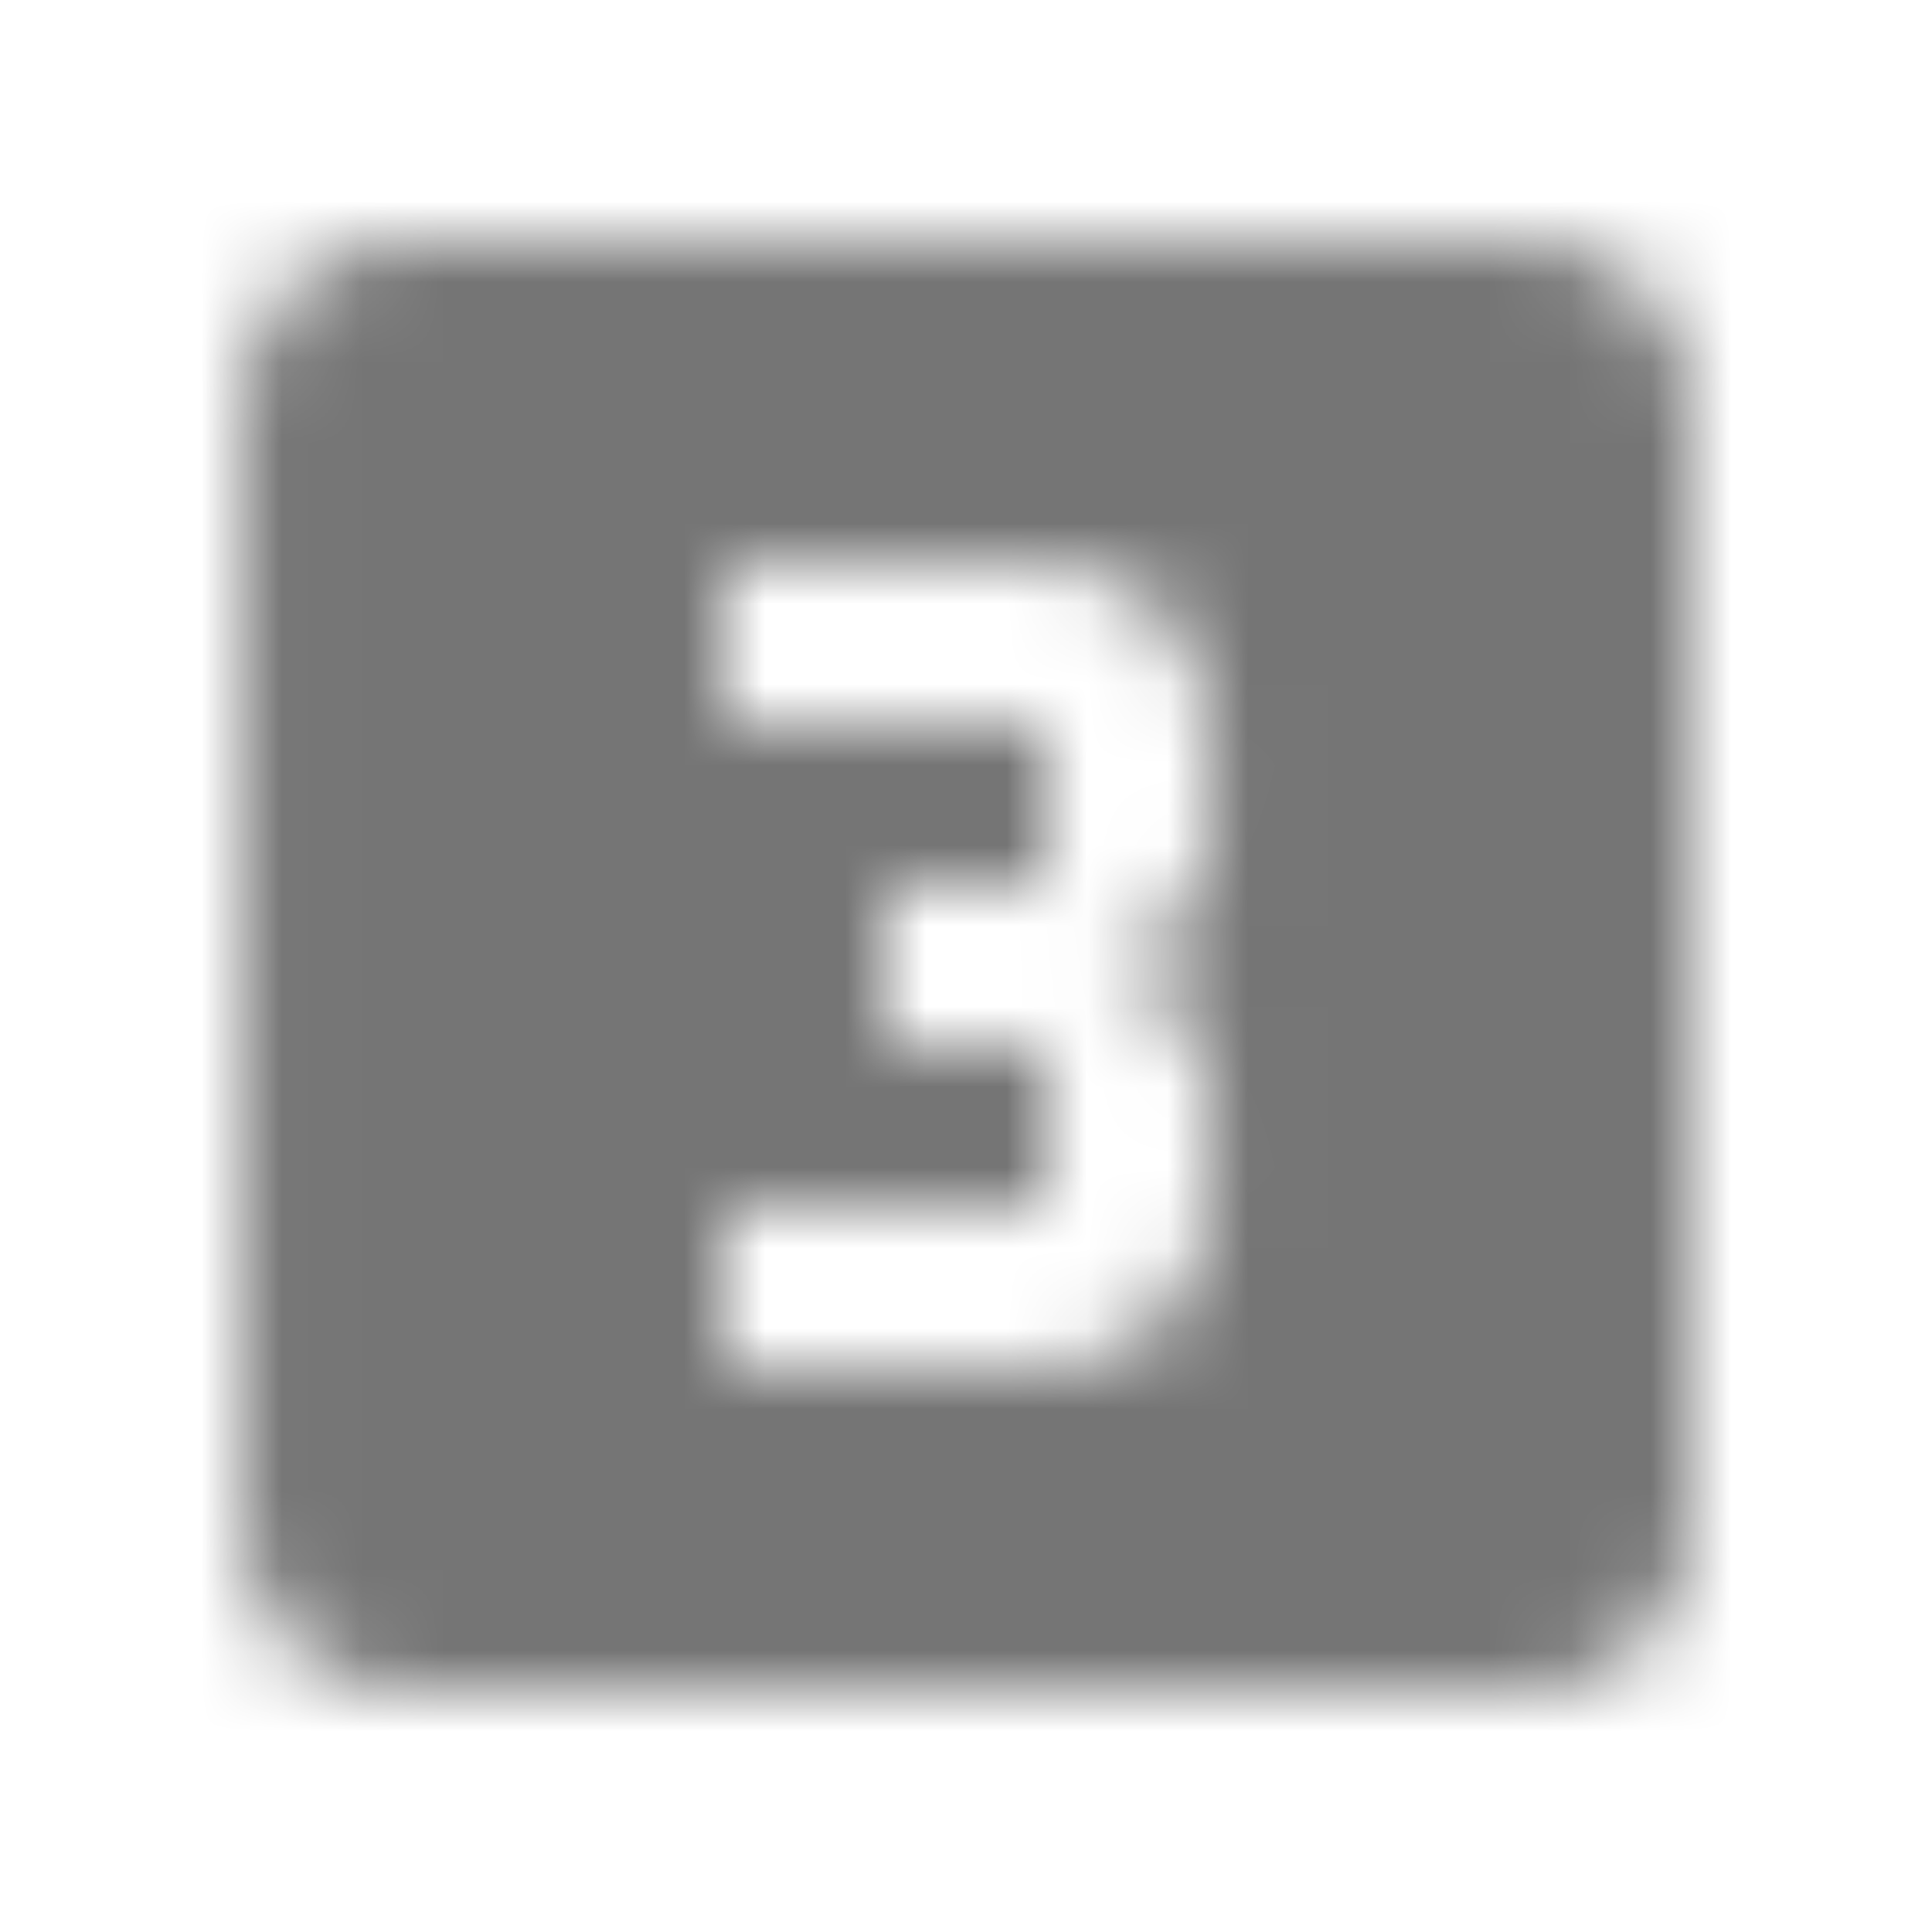 <?xml version="1.0" encoding="UTF-8"?>
<svg width="24px" height="24px" viewBox="0 0 24 24" version="1.1" xmlns="http://www.w3.org/2000/svg" xmlns:xlink="http://www.w3.org/1999/xlink">
    <!-- Generator: Sketch 50 (54983) - http://www.bohemiancoding.com/sketch -->
    <title>icon/image/looks_3_24px</title>
    <desc>Created with Sketch.</desc>
    <defs>
        <path d="M19.01,3 L5.01,3 C3.91,3 3.01,3.9 3.01,5 L3.01,19 C3.01,20.1 3.91,21 5.01,21 L19.01,21 C20.11,21 21,20.1 21,19 L21,5 C21,3.9 20.11,3 19.01,3 Z M15.01,10.5 C15.01,11.33 14.34,12 13.51,12 C14.34,12 15.01,12.67 15.01,13.5 L15.01,15 C15.01,16.11 14.11,17 13.01,17 L9,17 L9,15 L13,15 L13,13 L11,13 L11,11 L13,11 L13,9 L9,9 L9,7 L13.01,7 C14.11,7 15.01,7.89 15.01,9 L15.01,10.5 Z" id="path-1"></path>
    </defs>
    <g id="icon/image/looks_3_24px" stroke="none" stroke-width="1" fill="none" fill-rule="evenodd">
        <mask id="mask-2" fill="white">
            <use xlink:href="#path-1"></use>
        </mask>
        <g fill-rule="nonzero"></g>
        <g id="✱-/-Color-/-Icons-/-Black-/-Inactive" mask="url(#mask-2)" fill="#000000" fill-opacity="0.54">
            <rect id="Rectangle" x="0" y="0" width="24" height="24"></rect>
        </g>
    </g>
</svg>